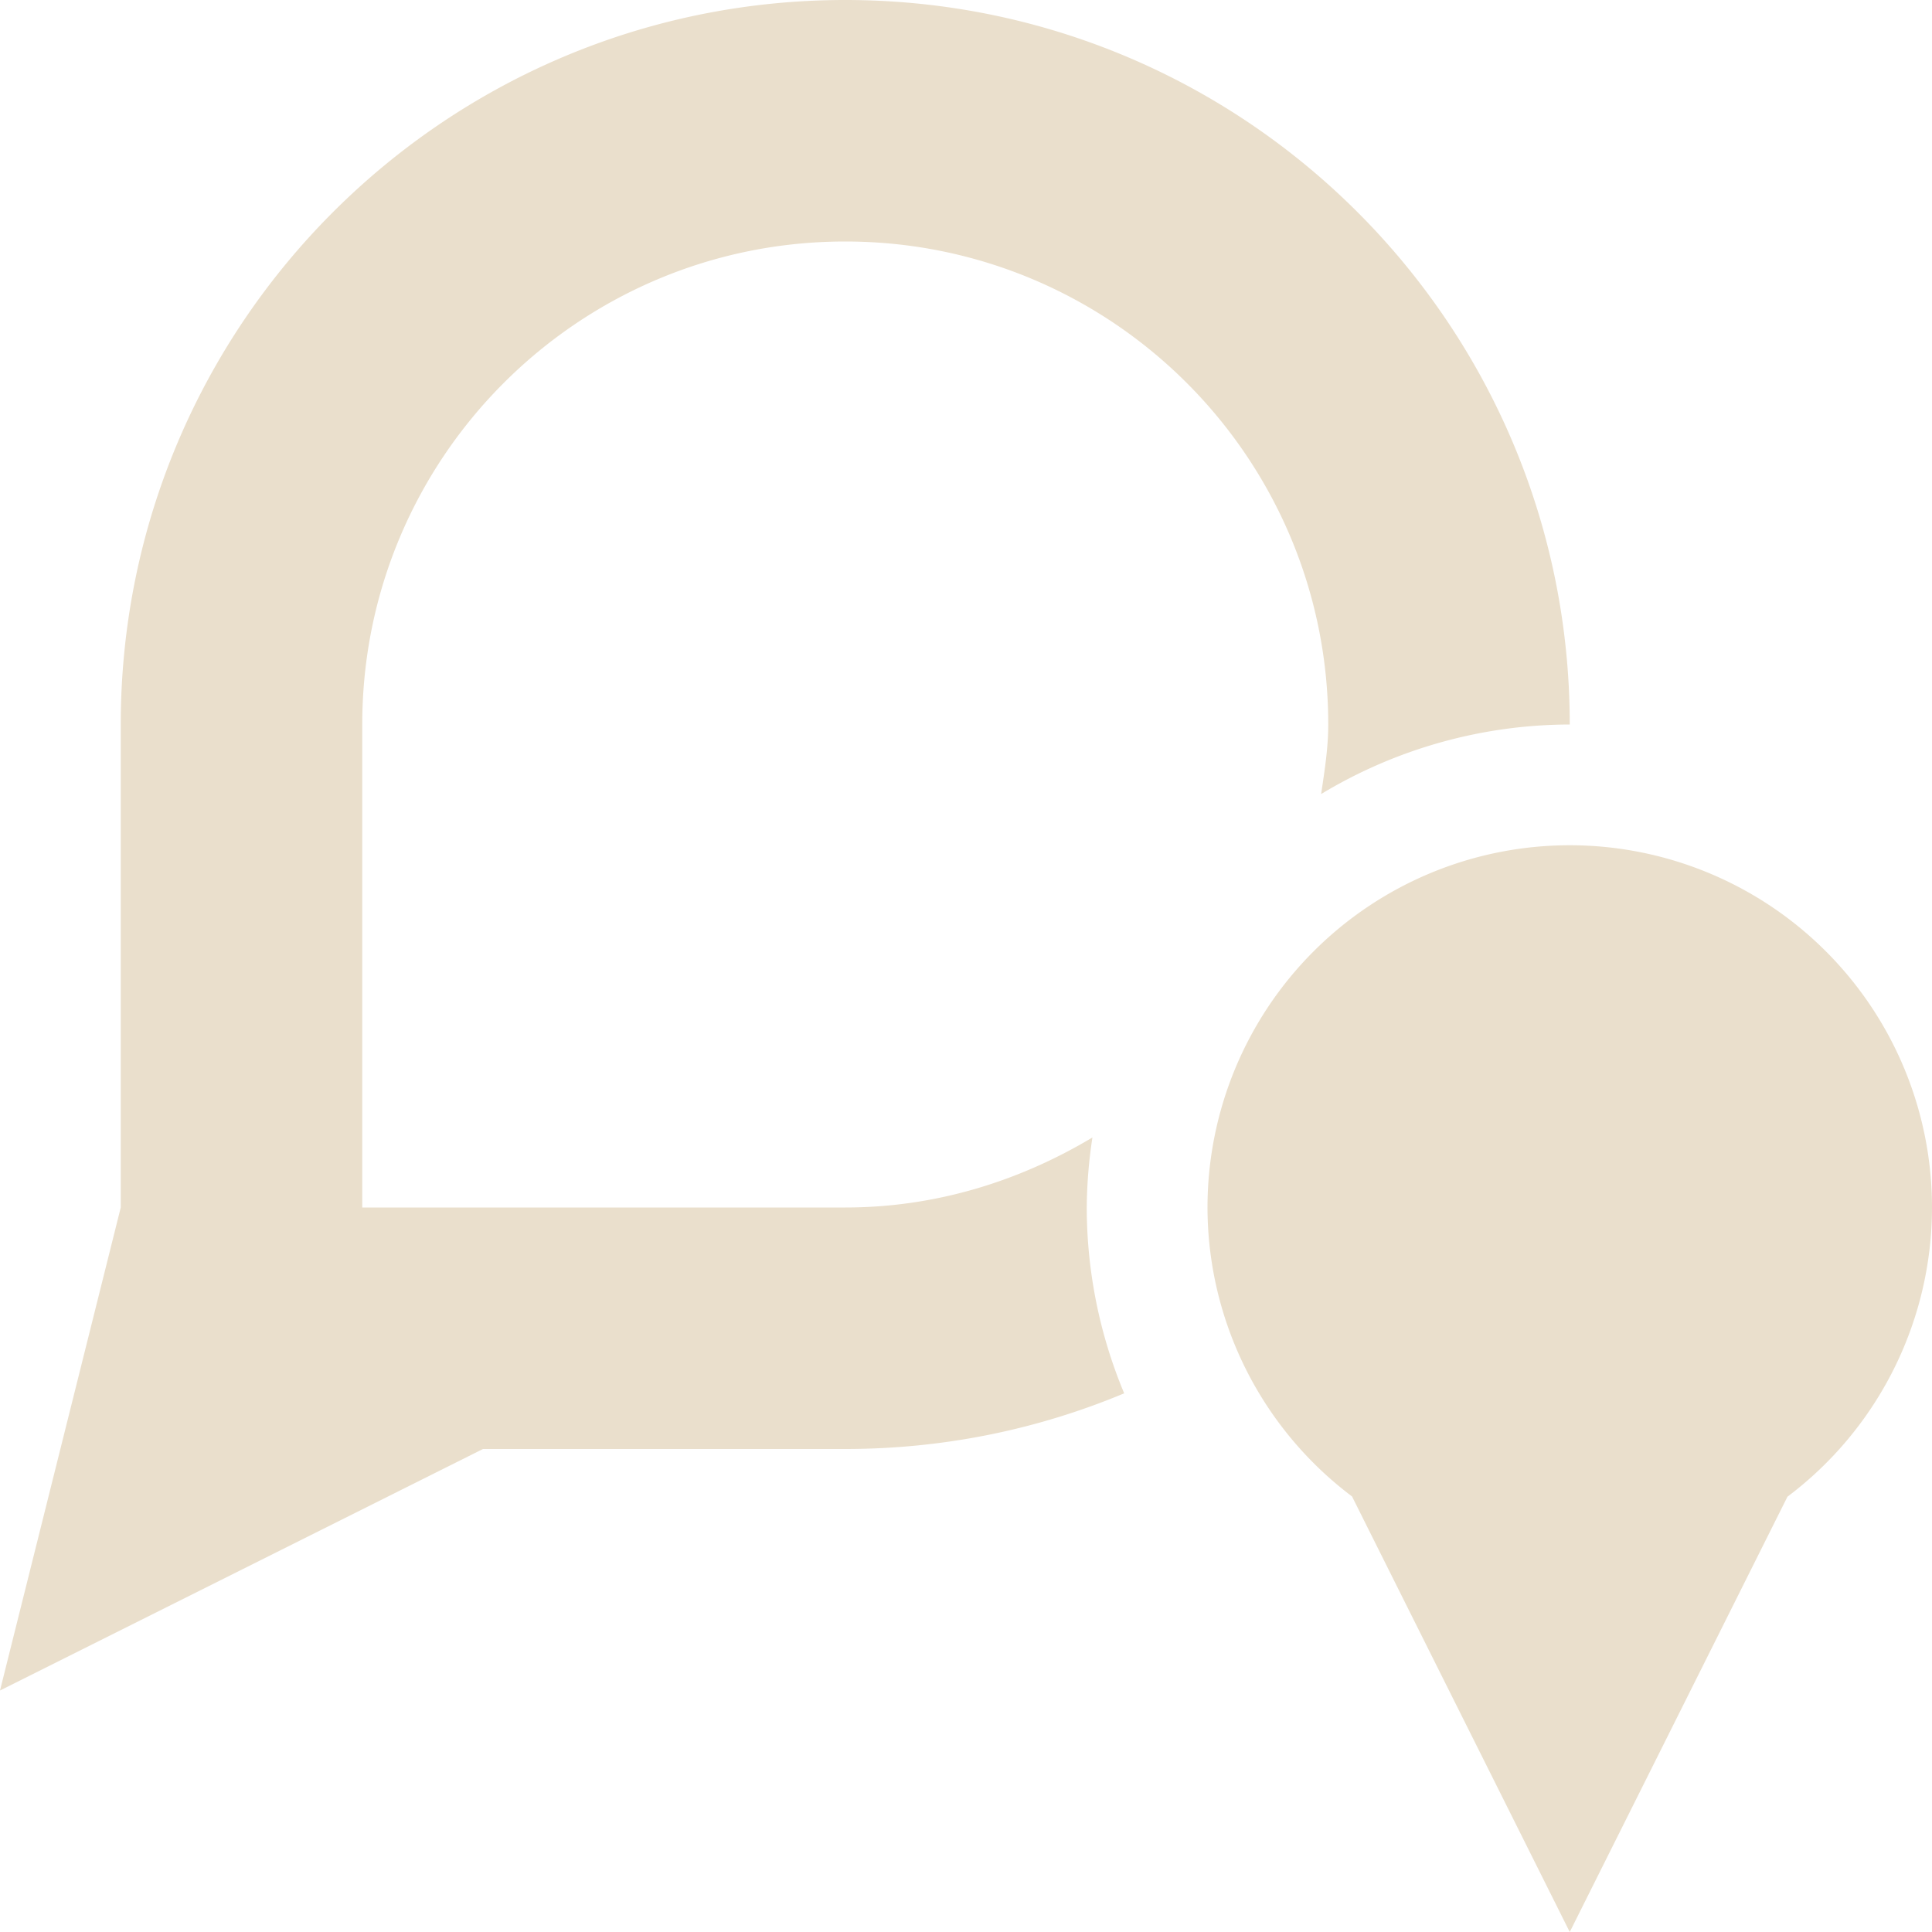 <svg xmlns="http://www.w3.org/2000/svg" width="16" height="16" version="1.1">
 <defs>
  <style id="current-color-scheme" type="text/css">
   .ColorScheme-Text { color:#eadfcc; } .ColorScheme-Highlight { color:#4285f4; } .ColorScheme-NeutralText { color:#ff9800; } .ColorScheme-PositiveText { color:#4caf50; } .ColorScheme-NegativeText { color:#f44336; }
  </style>
 </defs>
 <path style="fill:currentColor" class="ColorScheme-Text" d="M 13,7 A 3,3 0 0 0 10,10 3,3 0 0 0 11.197,12.393 L 13,16 14.803,12.395 A 3,3 0 0 0 16,10 3,3 0 0 0 13,7 Z M 7,0 C 3.686,0 1,2.686 1,6 V 10 L 0,14 4,12 H 7 C 7.819,12 8.599,11.836 9.31,11.539 A 4,4 0 0 1 9,10 4,4 0 0 1 9.047,9.42 C 8.446,9.78 7.751,10 7,10 H 3 V 6 C 3,3.791 4.791,2 7,2 9.209,2 11,3.791 11,6 11,6.197 10.969,6.387 10.941,6.576 A 4,4 0 0 1 13,6 C 13,2.686 10.314,0 7,0 Z"/>
</svg>
